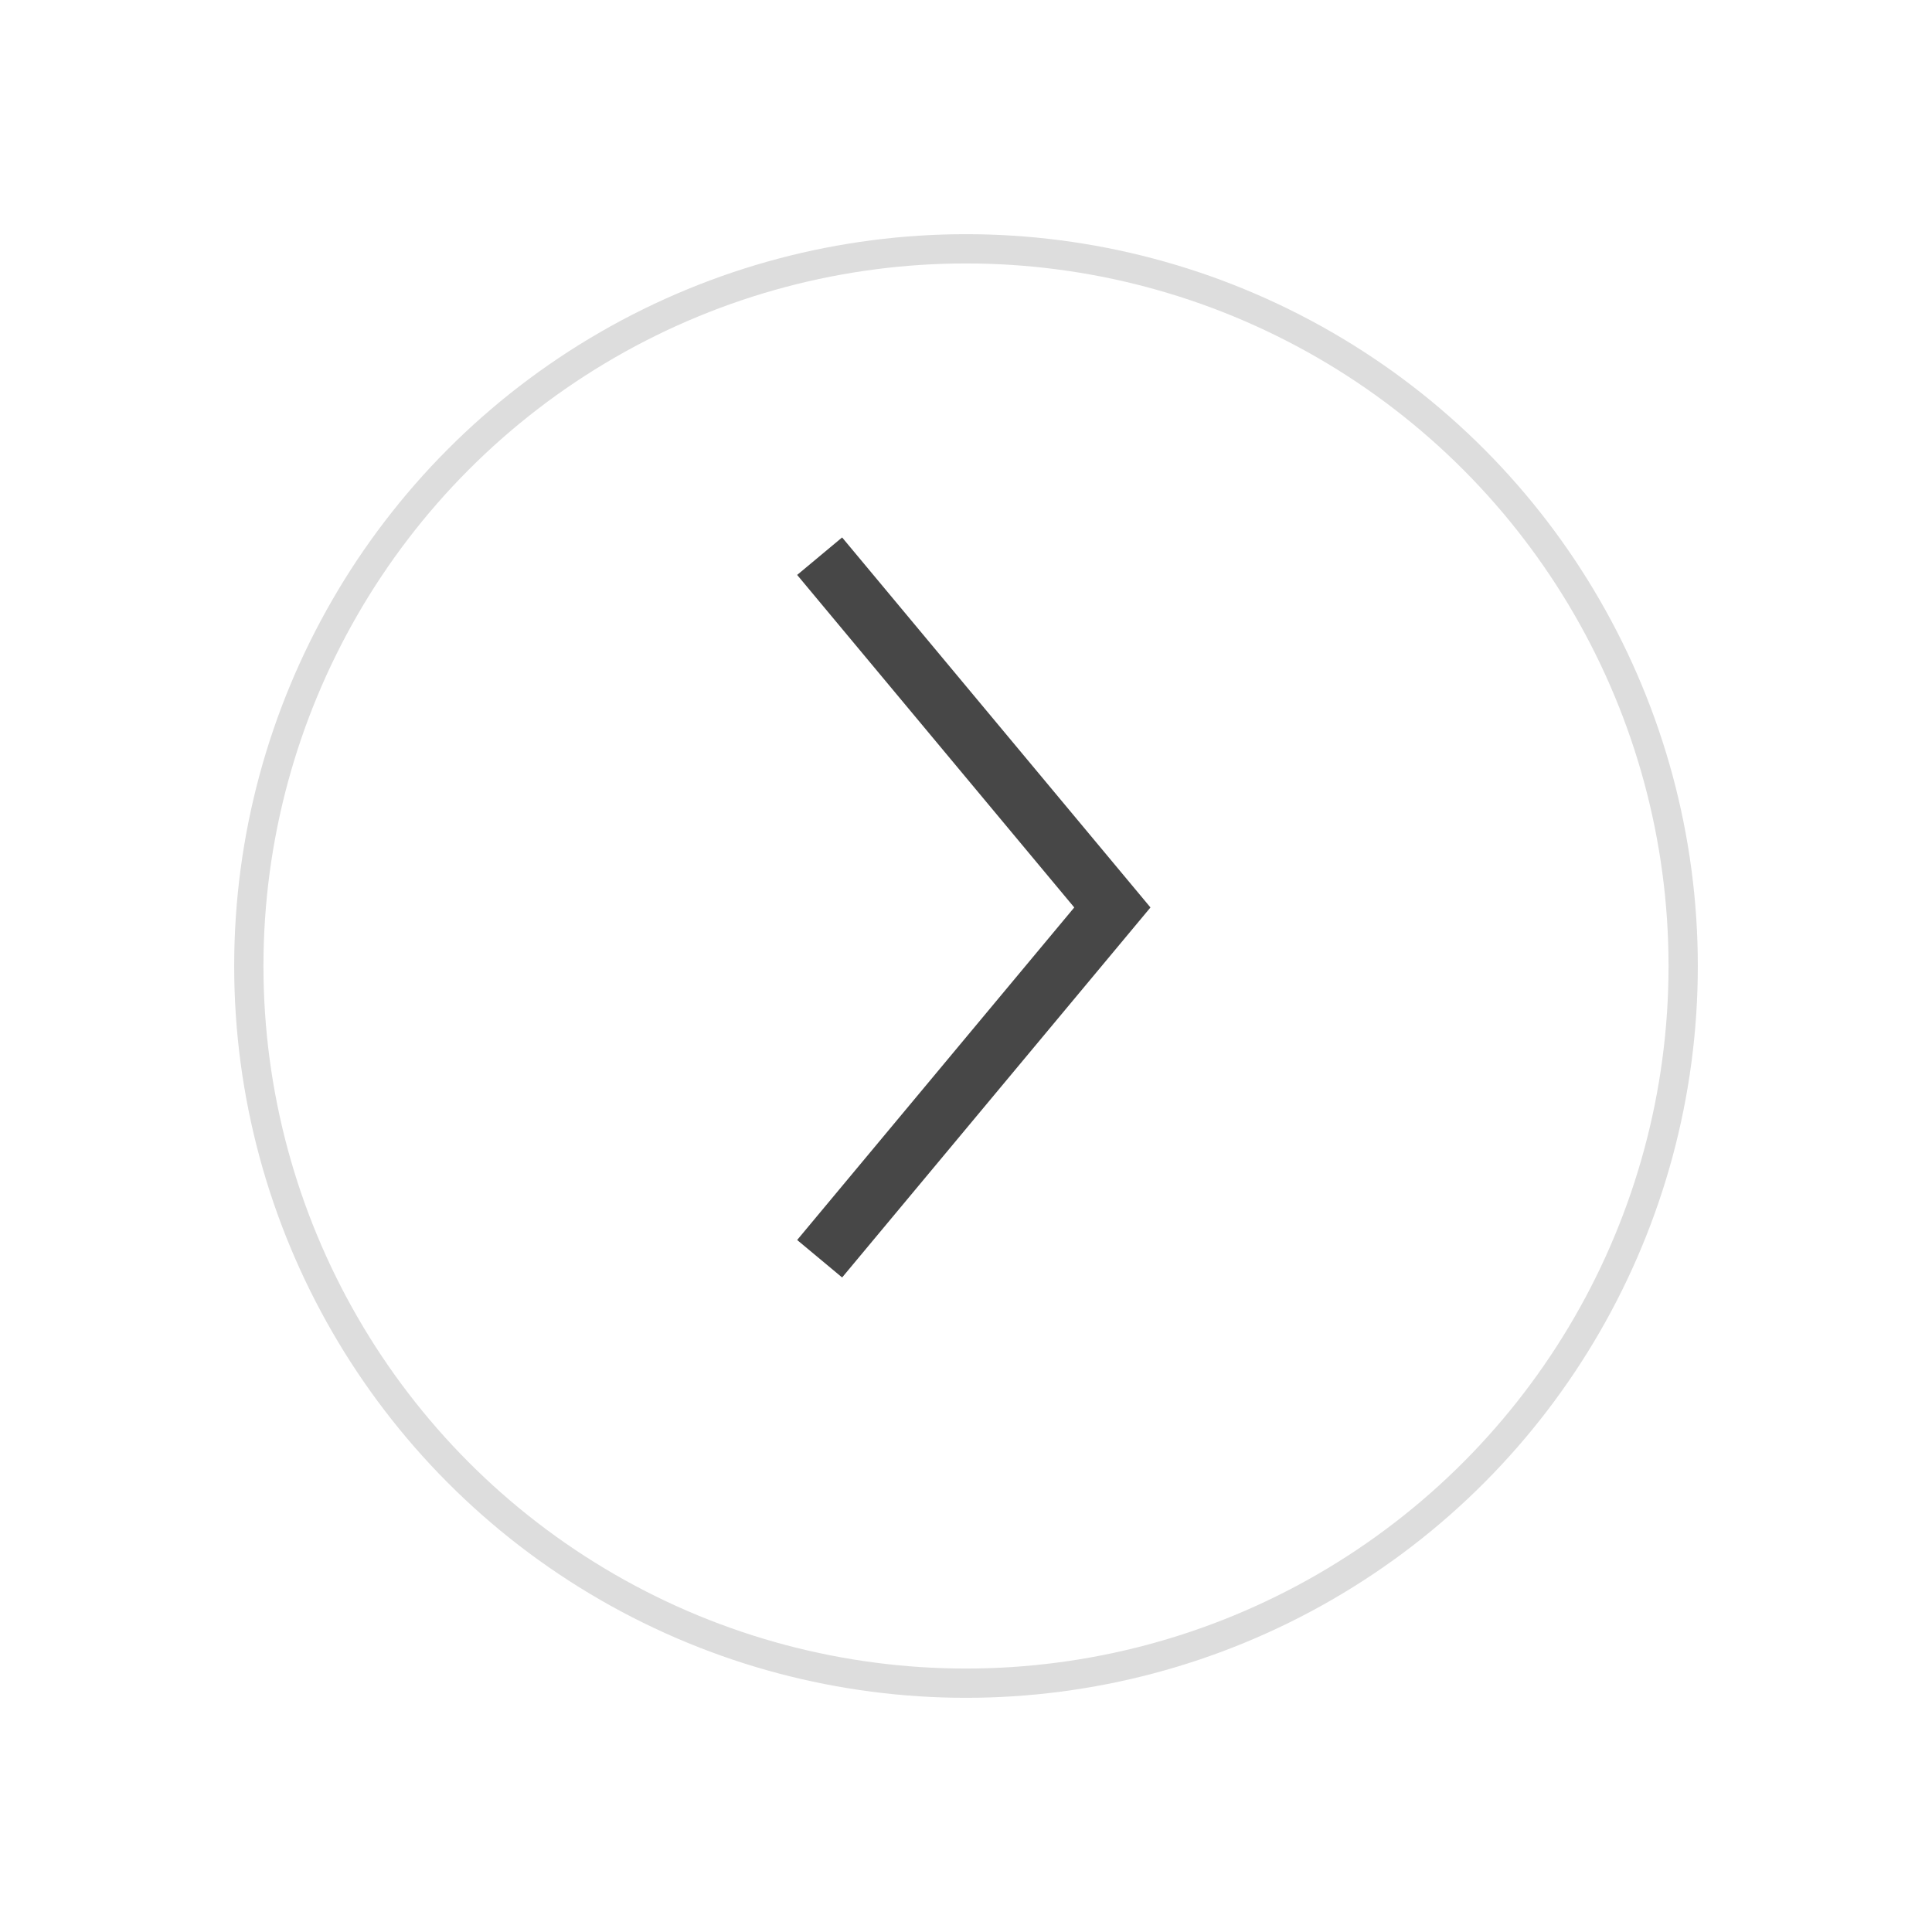<svg width="66" height="66" viewBox="0 0 66 66" fill="none" xmlns="http://www.w3.org/2000/svg">
<g filter="url(#filter0_d_2_10559)">
<circle cx="33" cy="31" r="25" fill="white"/>
<circle cx="33" cy="31" r="24.5" stroke="#DDDDDD"/>
</g>
<path d="M28 19L38 31L28 43" stroke="#474747" stroke-width="2"/>
<defs>
<filter id="filter0_d_2_10559" x="0" y="0" width="66" height="66" filterUnits="userSpaceOnUse" color-interpolation-filters="sRGB">
<feFlood flood-opacity="0" result="BackgroundImageFix"/>
<feColorMatrix in="SourceAlpha" type="matrix" values="0 0 0 0 0 0 0 0 0 0 0 0 0 0 0 0 0 0 127 0" result="hardAlpha"/>
<feOffset dy="2"/>
<feGaussianBlur stdDeviation="4"/>
<feColorMatrix type="matrix" values="0 0 0 0 0 0 0 0 0 0 0 0 0 0 0 0 0 0 0.15 0"/>
<feBlend mode="normal" in2="BackgroundImageFix" result="effect1_dropShadow_2_10559"/>
<feBlend mode="normal" in="SourceGraphic" in2="effect1_dropShadow_2_10559" result="shape"/>
</filter>
</defs>
</svg>
